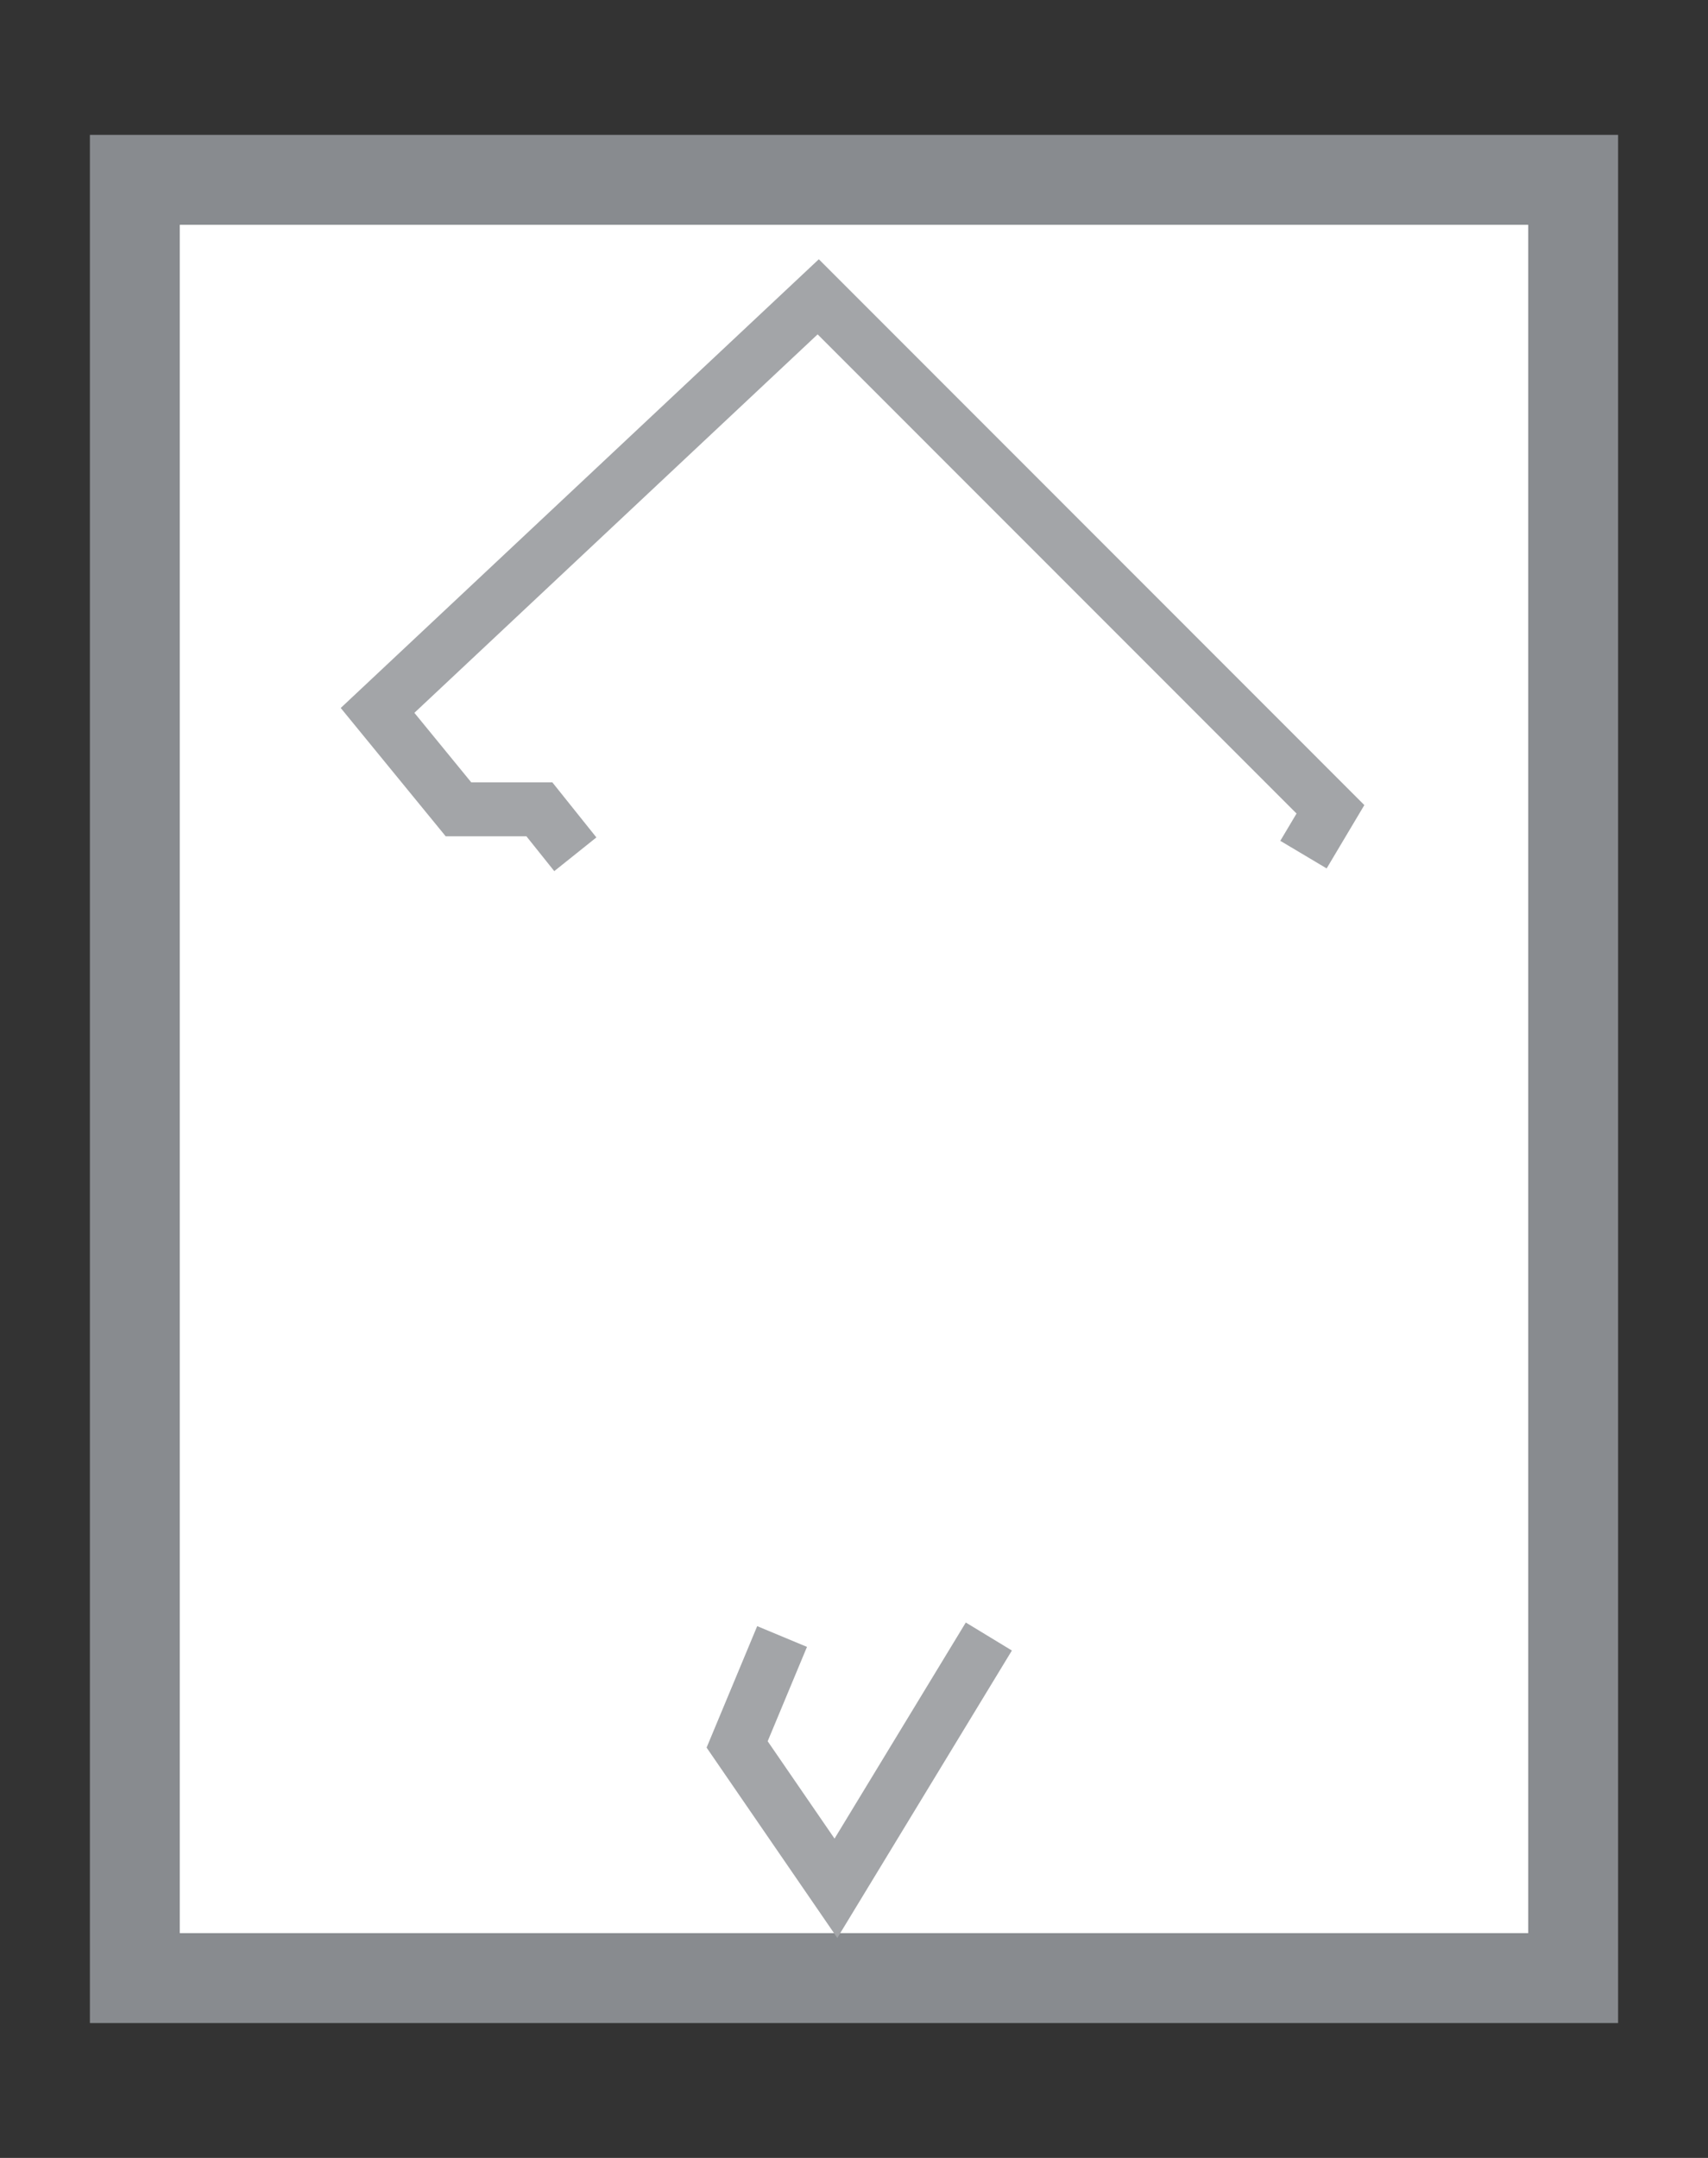 <svg width="19" height="24" viewBox="0 0 19 24" fill="none" xmlns="http://www.w3.org/2000/svg">
<rect x="0" y="0" width="19" height="24" fill="#333333" stroke="none"/>
<g id="usa_DC_01">
<g id="_Elements / _usa_DC_base">
<g id="stretchable-items">
<rect id="background" x="1.5" y="2" width="16" height="20" fill="white" stroke="#888B8F"/>
<g id="DC">
<path id="path02" d="M8.7 18.201L8.2 19.401L9.299 21.001L11 18.201" stroke="#A3A5A8" stroke-width="0.6"/>
<path id="path01" d="M14.5 9.505L14.8 9.001L9.102 3.301L4.2 7.901L5.1 9.001H6L6.4 9.501" stroke="#A3A5A8" stroke-width="0.6"/>
</g>
</g>
</g>
</g>
</svg>
